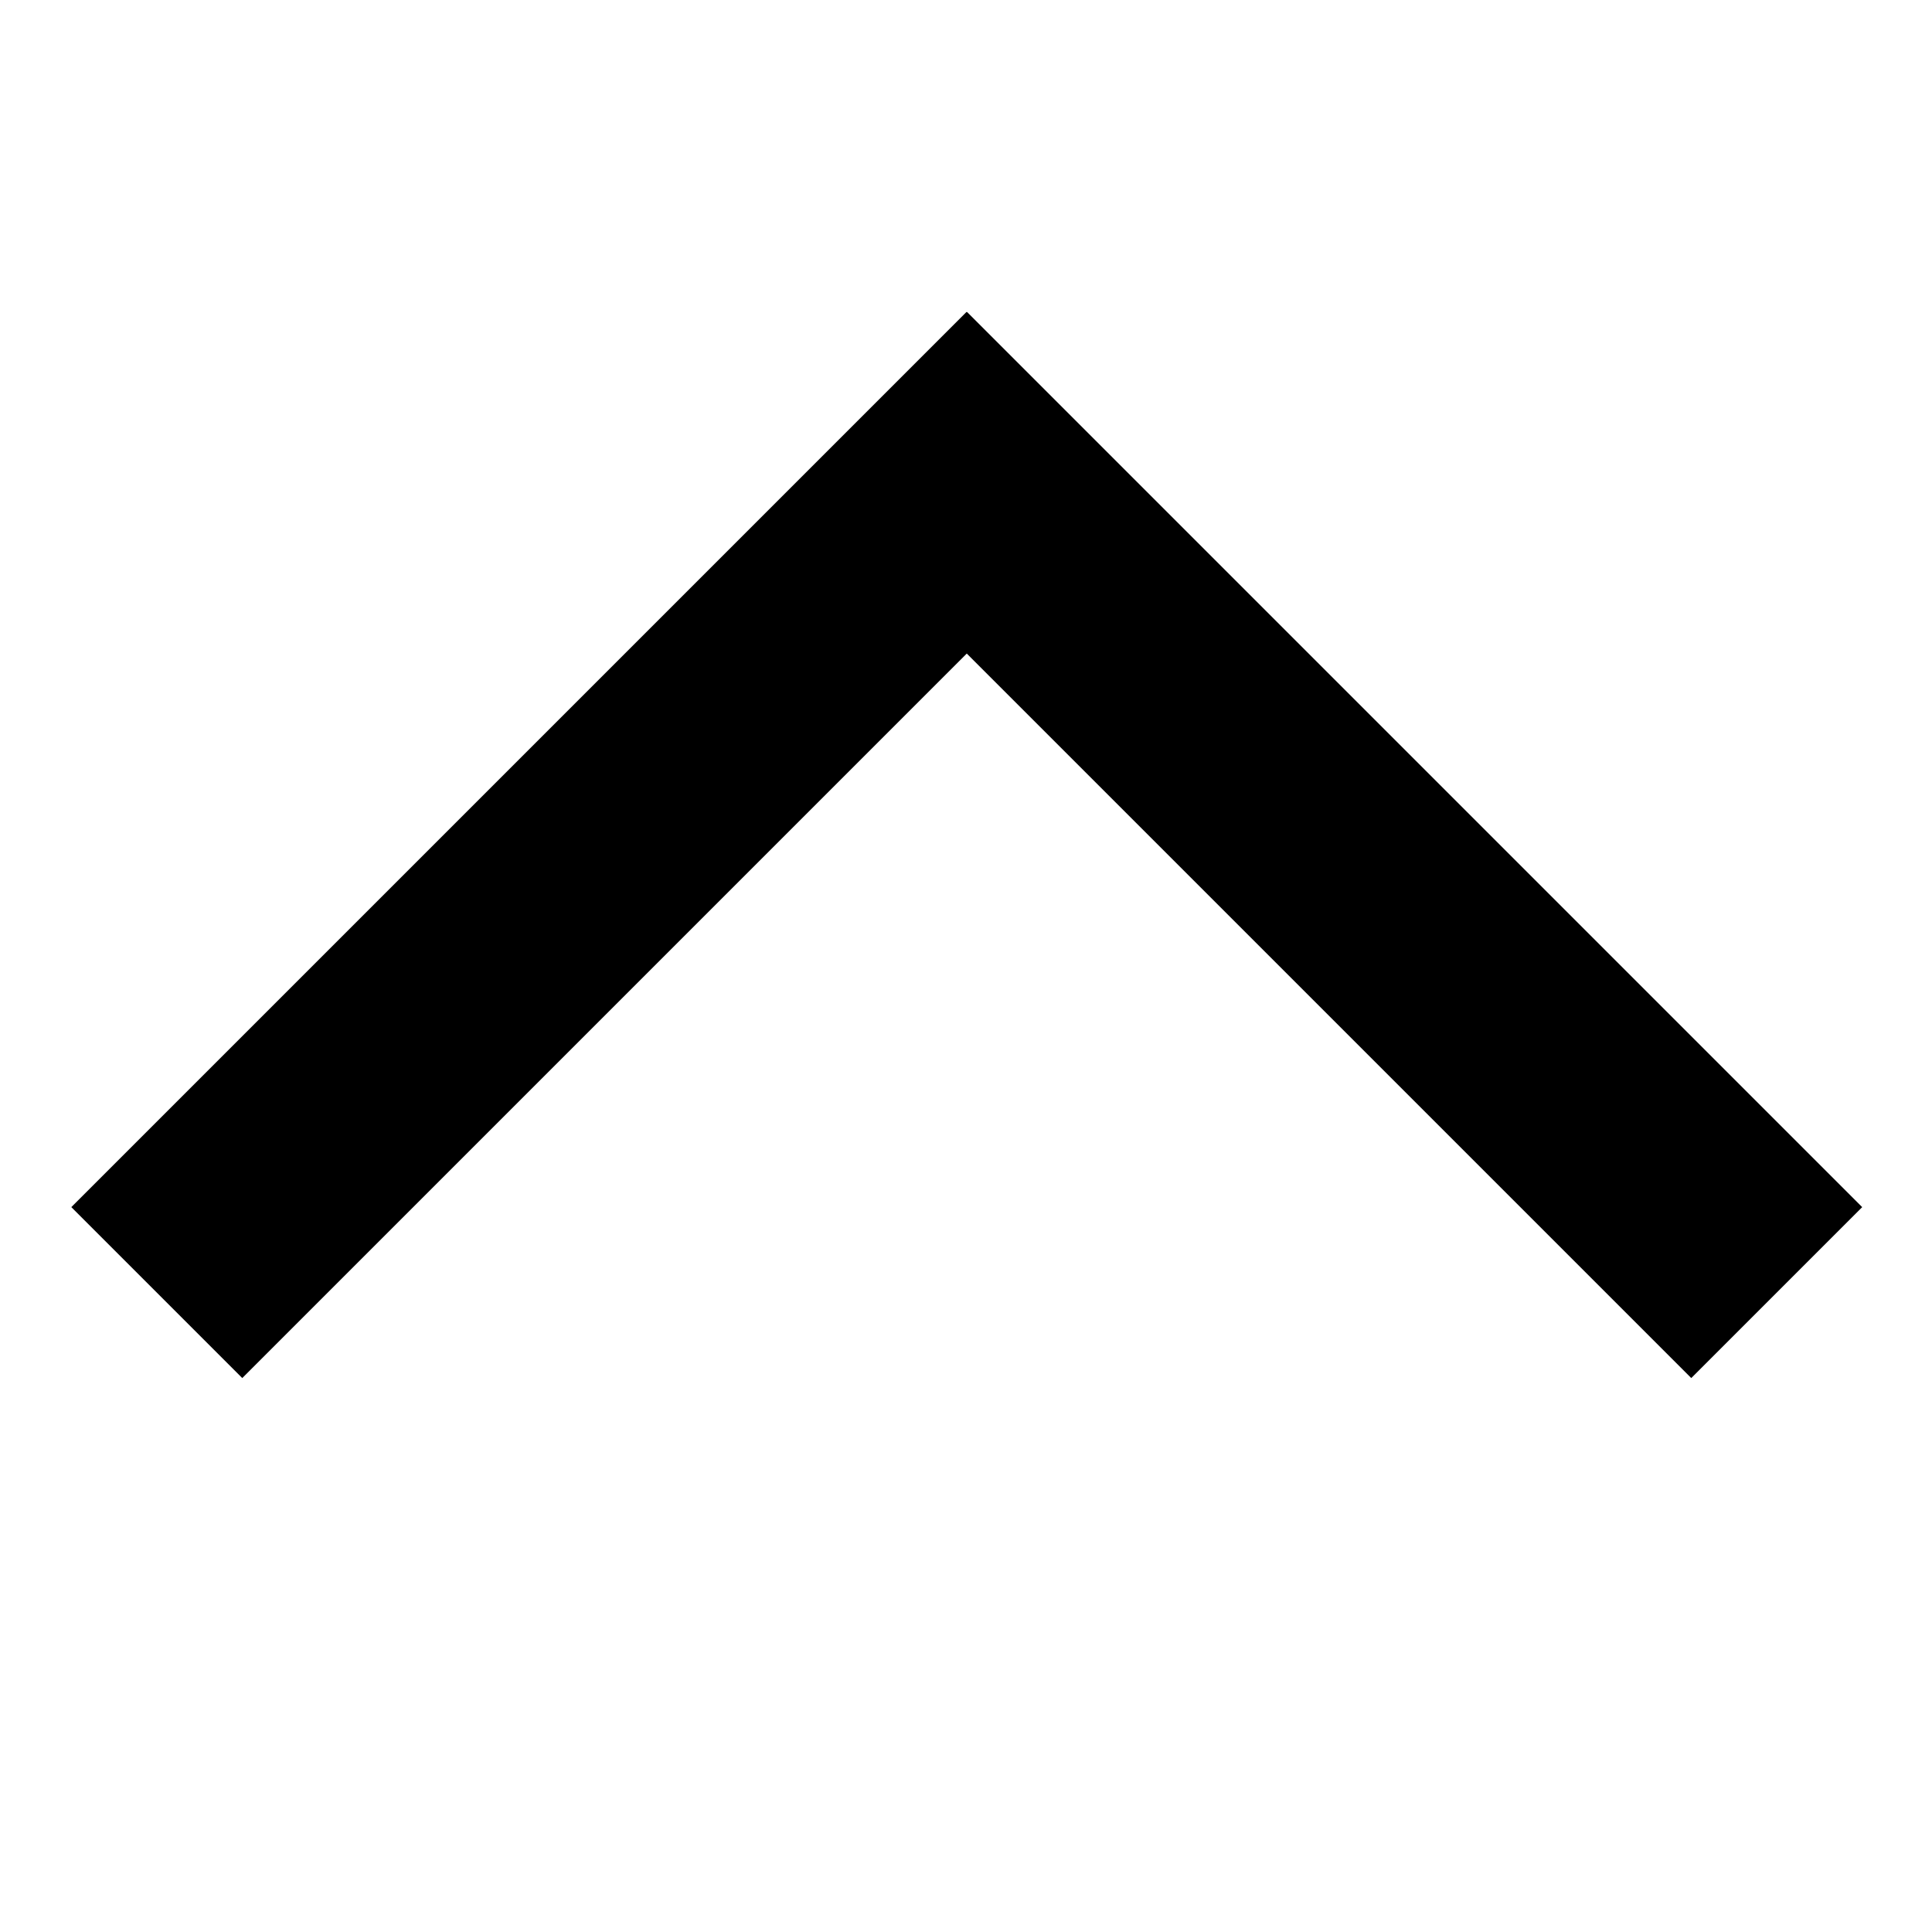 <svg xmlns="http://www.w3.org/2000/svg" viewBox="0 0 512 512"><!--! Font Awesome Pro 7.1.0 by @fontawesome - https://fontawesome.com License - https://fontawesome.com/license (Commercial License) Copyright 2025 Fonticons, Inc. --><path fill="currentColor" d="M256.3 82.7l22.6 22.6 214.6 214.6-45.3 45.3-22.6-22.6-169.4-169.4-169.4 169.4-22.6 22.6-45.3-45.3 22.6-22.6 192-192 22.6-22.6z"/></svg>
